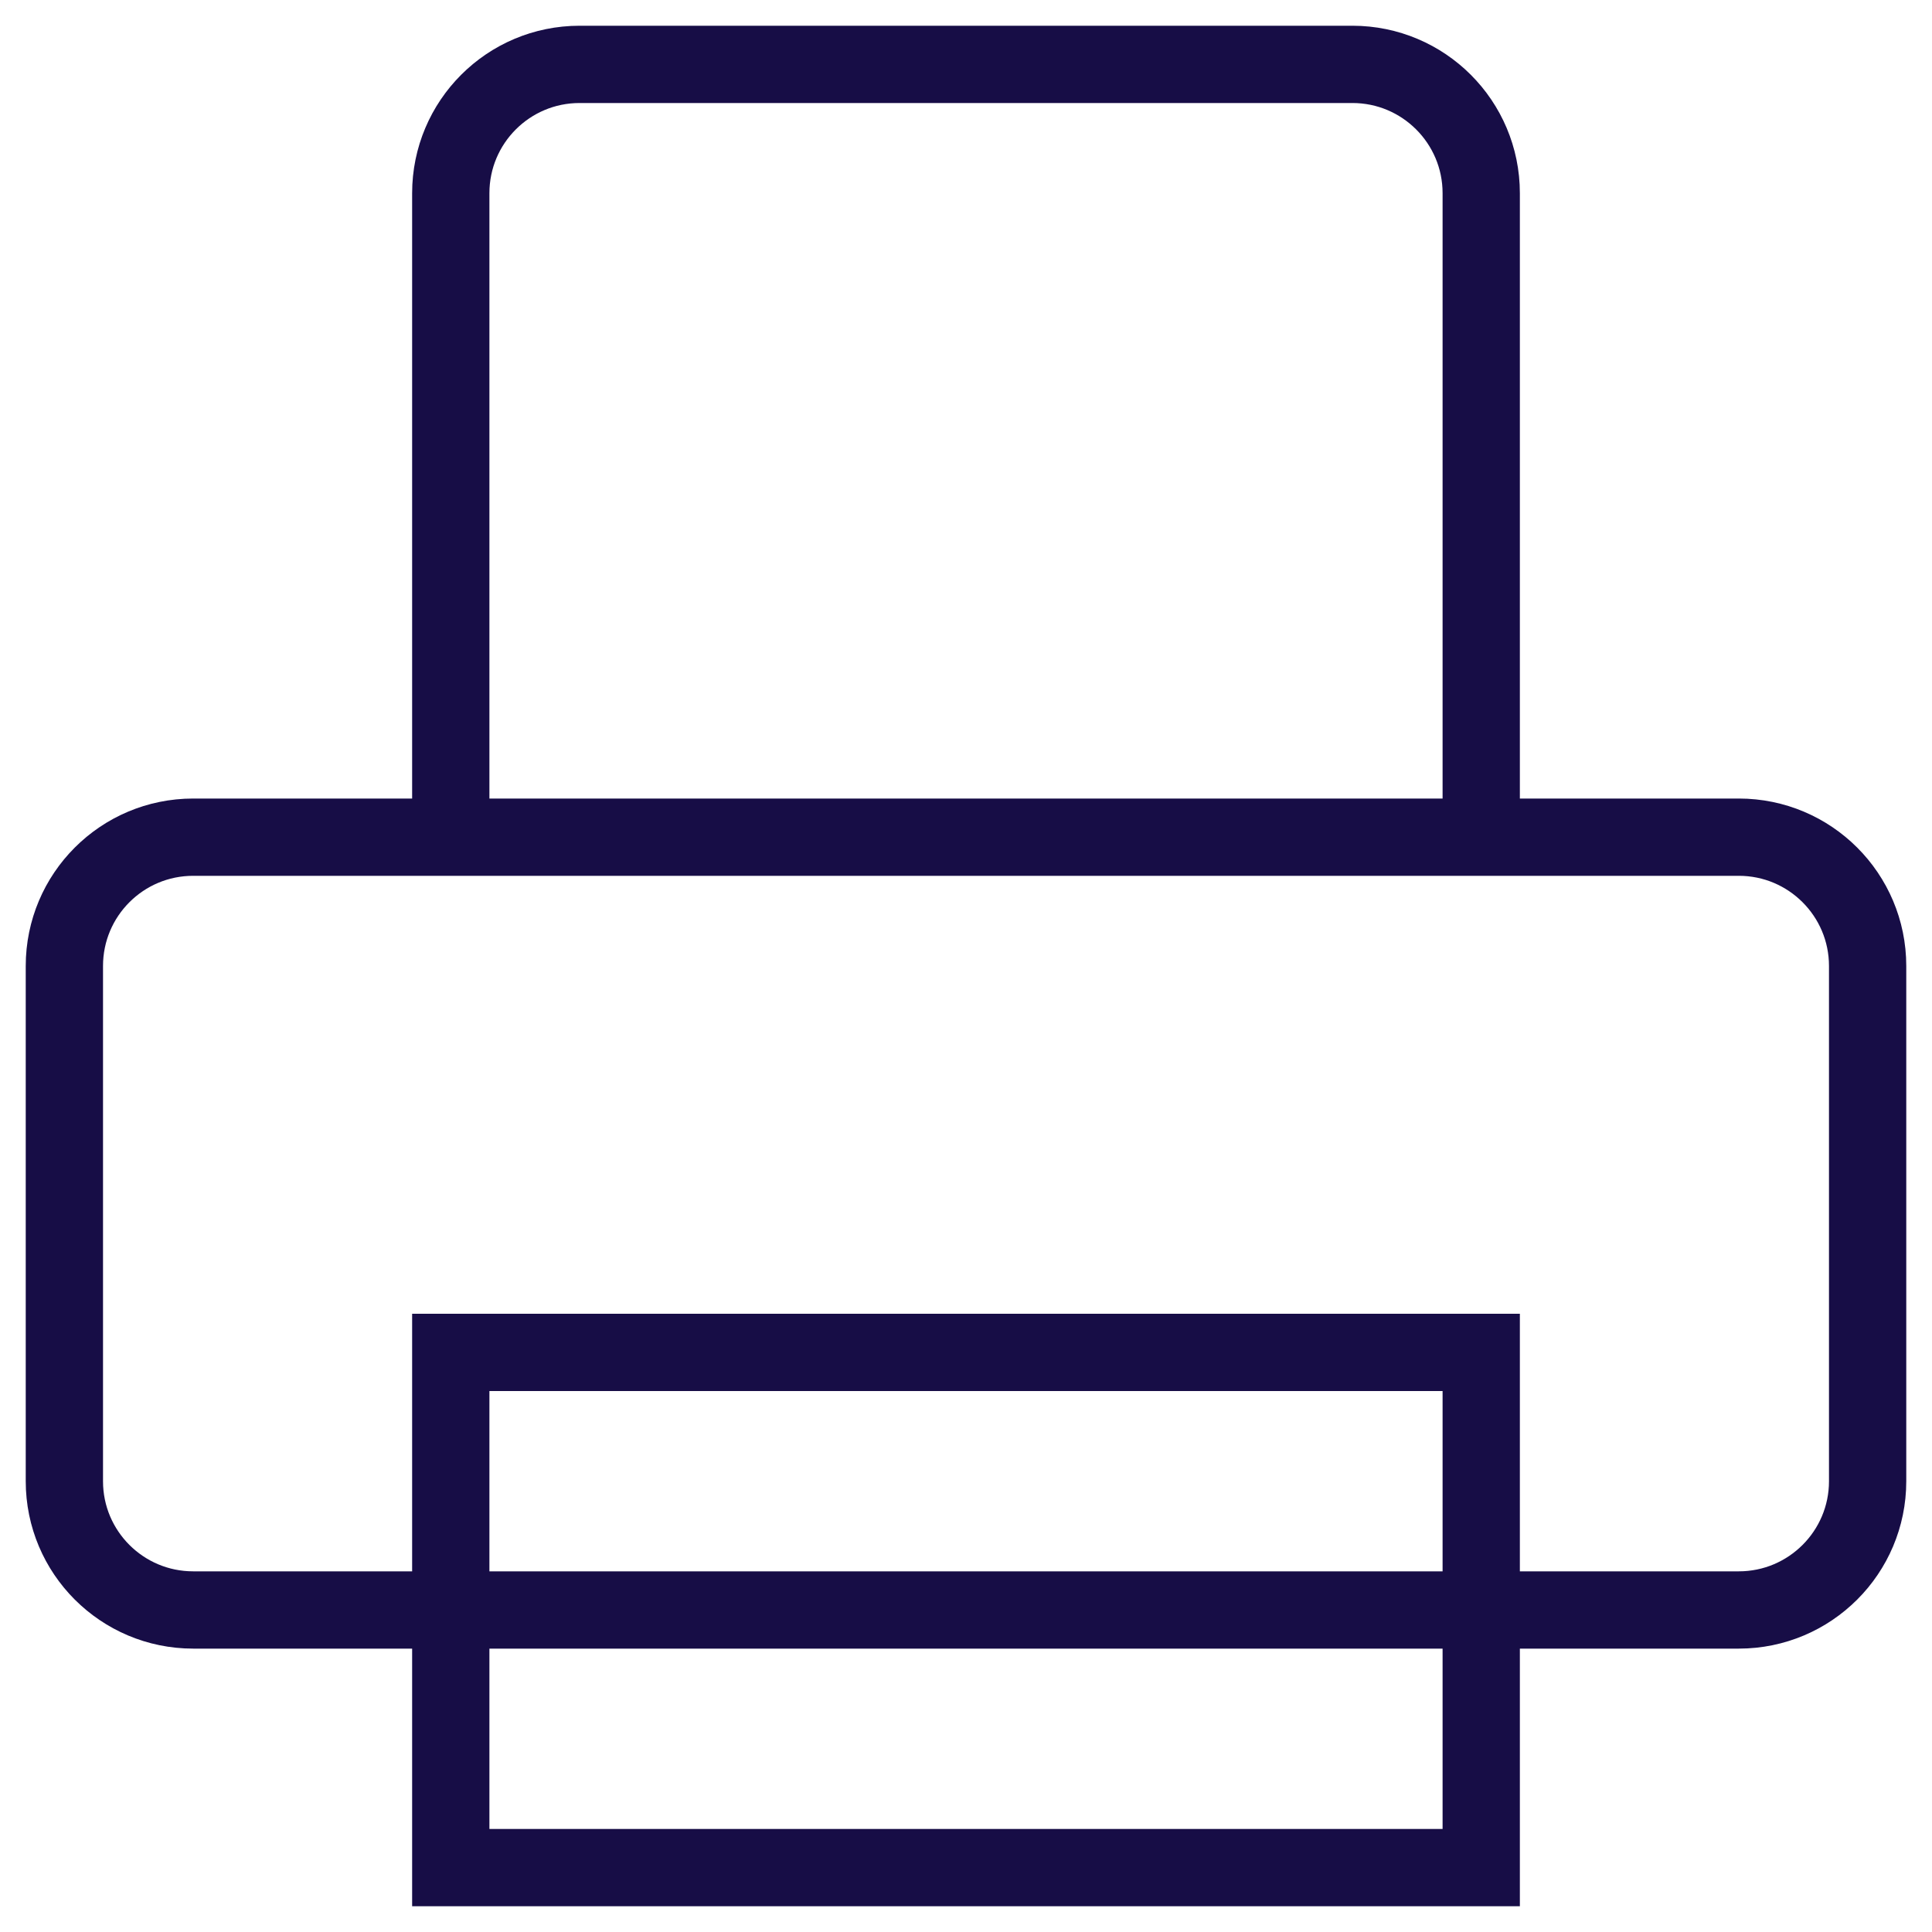 <svg width="25" height="25" viewBox="0 0 25 25" fill="none" xmlns="http://www.w3.org/2000/svg">
<path d="M5.833 20.833H2.5C1.579 20.833 0.833 20.087 0.833 19.167V12.5C0.833 11.579 1.579 10.833 2.5 10.833H22.5C23.42 10.833 24.167 11.579 24.167 12.5V19.167C24.167 20.087 23.42 20.833 22.5 20.833H19.167H5.833ZM5.833 10.833V2.5C5.833 1.579 6.579 0.833 7.5 0.833H17.5C18.42 0.833 19.167 1.579 19.167 2.5V10.833H5.833ZM5.833 17.5H19.167V24.167H5.833V17.5Z" stroke="#170D46"/>
</svg>
